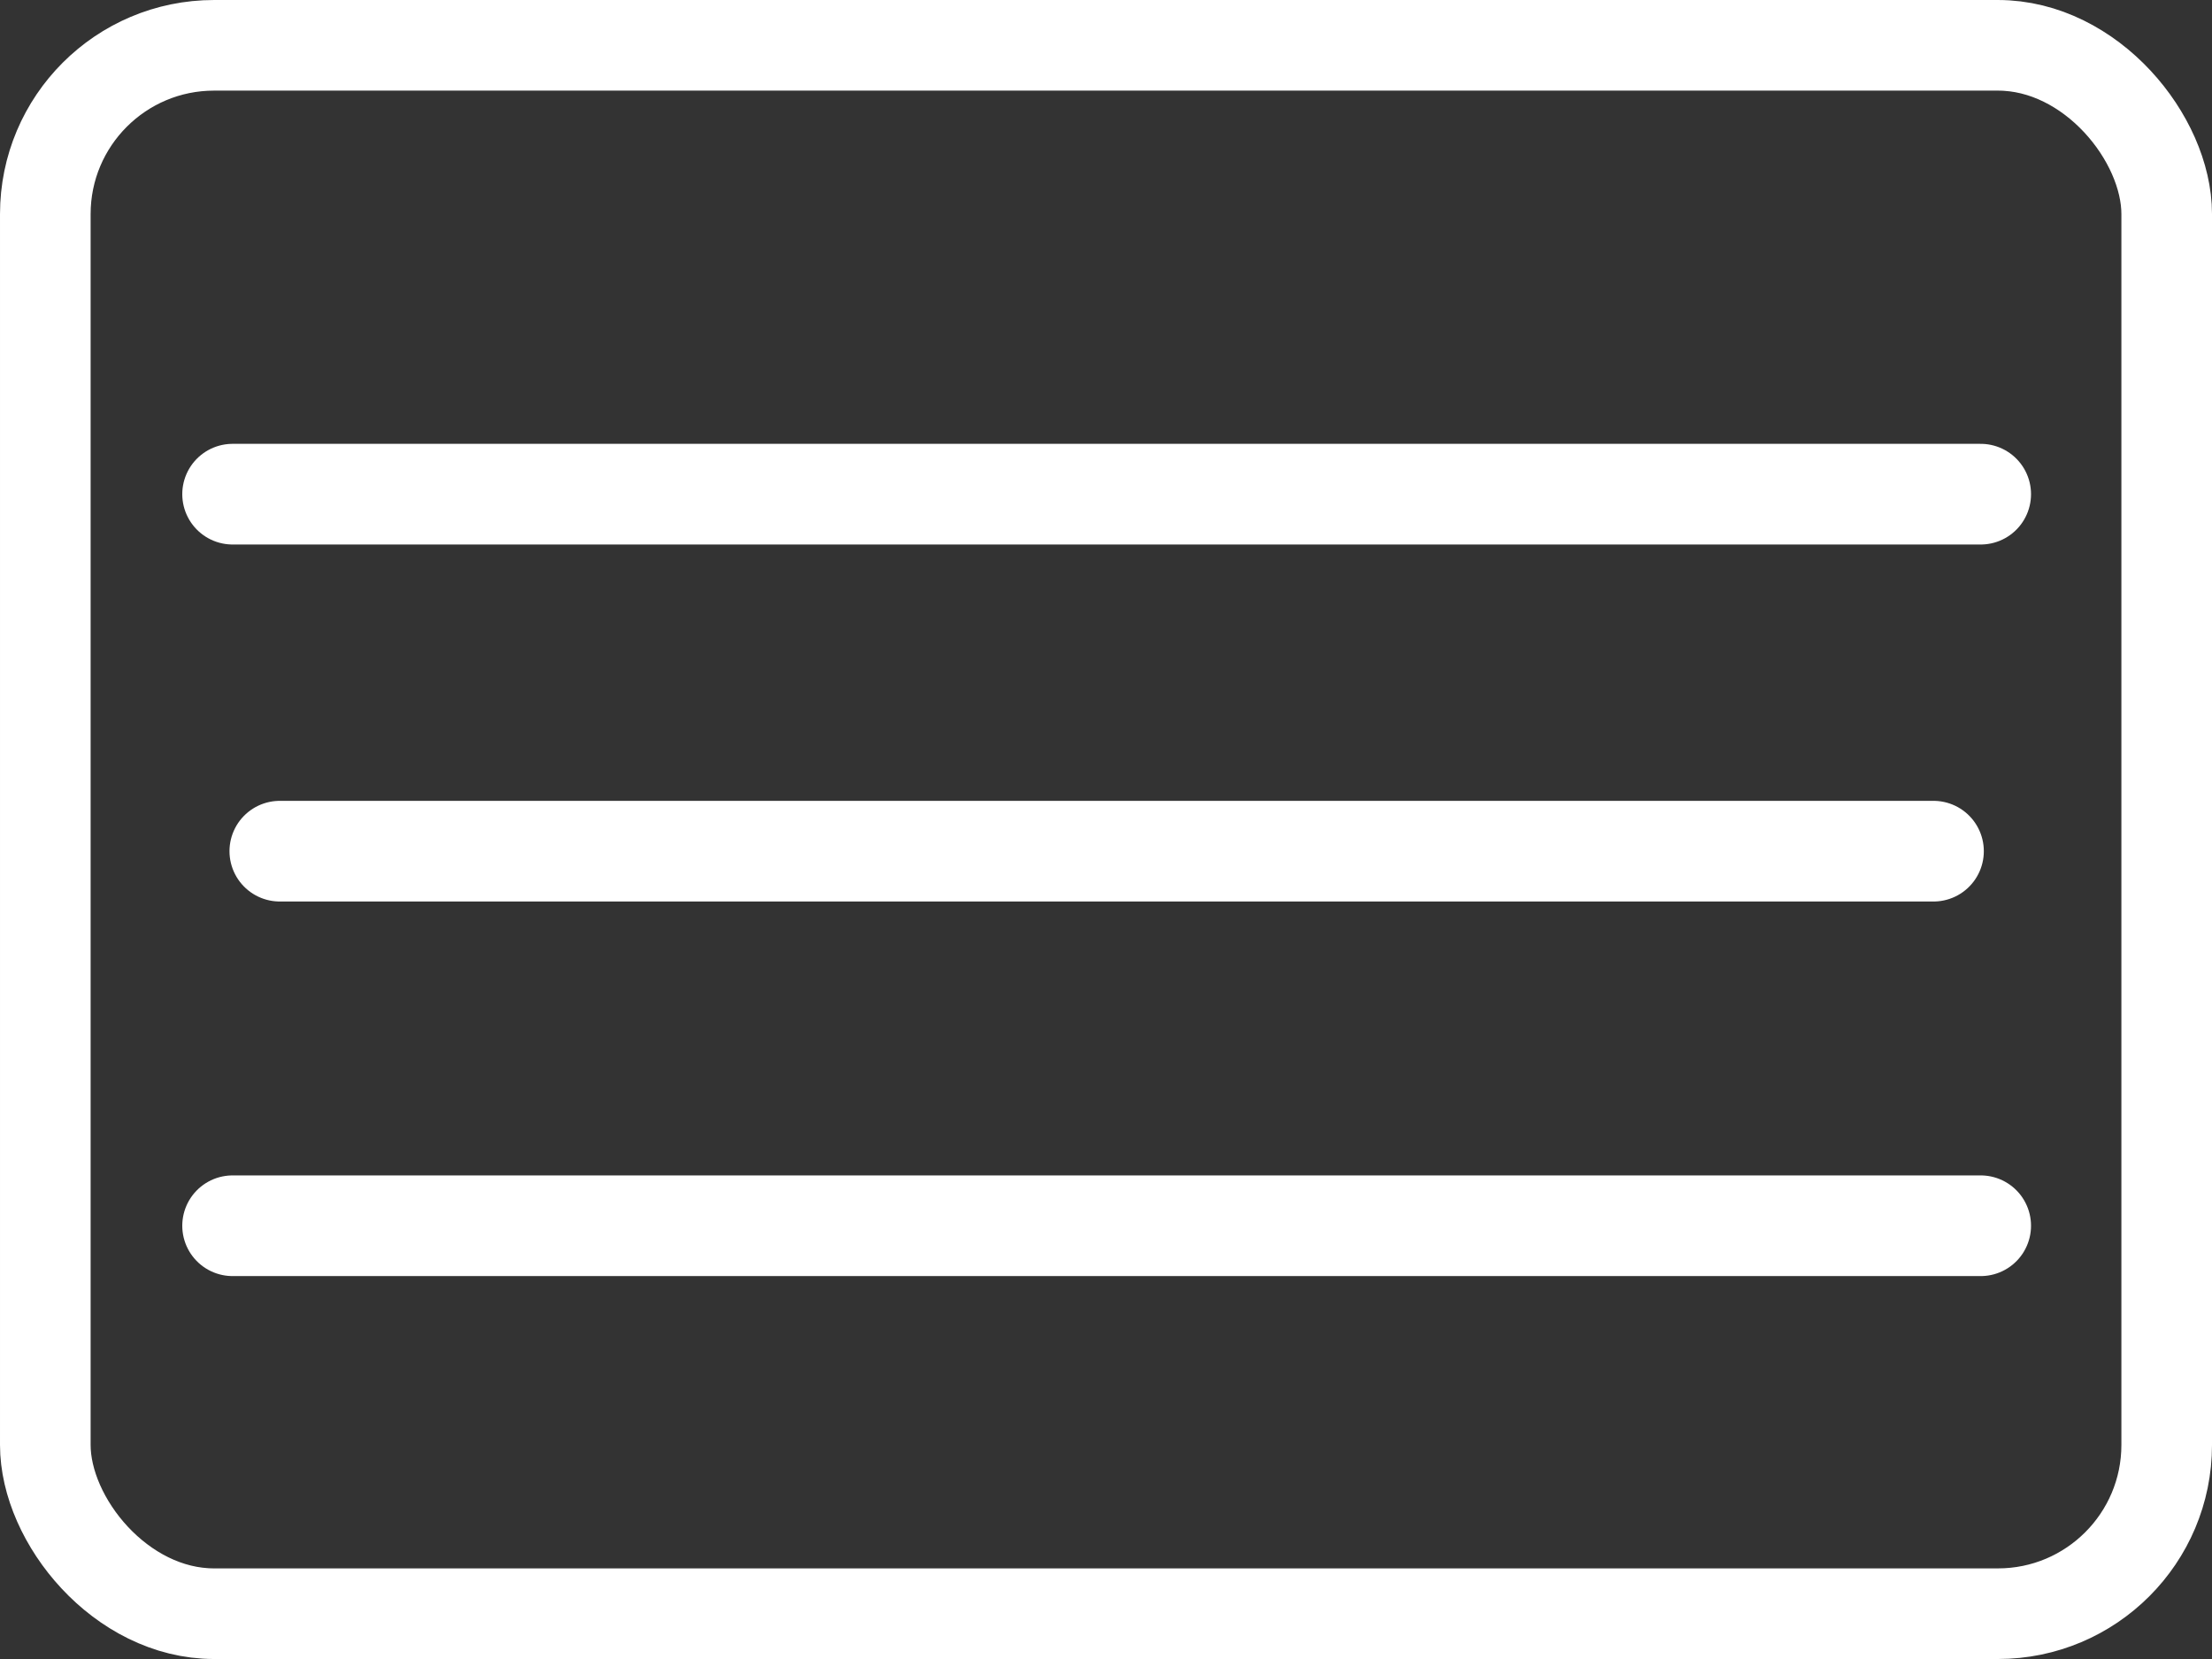 <?xml version="1.0" encoding="UTF-8" standalone="no"?>
<!-- Created with Inkscape (http://www.inkscape.org/) -->

<svg
   width="200mm"
   height="150mm"
   viewBox="0 0 200 150"
   version="1.1"
   id="svg5"
   inkscape:version="1.1 (ce6663b3b7, 2021-05-25)"
   sodipodi:docname="MenuBar.svg"
   xmlns:inkscape="http://www.inkscape.org/namespaces/inkscape"
   xmlns:sodipodi="http://sodipodi.sourceforge.net/DTD/sodipodi-0.dtd"
   xmlns="http://www.w3.org/2000/svg"
   xmlns:svg="http://www.w3.org/2000/svg">
  <rect x="0" y="0" width="200" height="150" fill="#333333" stroke="none"/>
  <sodipodi:namedview
     id="namedview7"
     pagecolor="#ffffff"
     bordercolor="#666666"
     borderopacity="1.0"
     inkscape:pageshadow="2"
     inkscape:pageopacity="0.0"
     inkscape:pagecheckerboard="0"
     inkscape:document-units="mm"
     showgrid="false"
     inkscape:snap-page="true"
     inkscape:snap-object-midpoints="true"
     inkscape:zoom="0.53165938"
     inkscape:cx="160.81725"
     inkscape:cy="283.07598"
     inkscape:window-width="1848"
     inkscape:window-height="1016"
     inkscape:window-x="1992"
     inkscape:window-y="27"
     inkscape:window-maximized="1"
     inkscape:current-layer="layer1" />
  <defs
     id="defs2" />
  <g
     inkscape:label="Layer 1"
     inkscape:groupmode="layer"
     id="layer1">
    <rect
       style="fill:none;fill-rule:evenodd;stroke:#ffffff;stroke-width:8.193;stroke-linejoin:round;stroke-miterlimit:4;stroke-dasharray:none;stroke-opacity:1;fill-opacity:1;opacity:1"
       id="rect846"
       width="191.807"
       height="141.807"
       x="4.097"
       y="4.097"
       ry="15.259" />
    <path
       style="fill:none;stroke:#ffffff;stroke-width:9.102;stroke-linecap:round;stroke-linejoin:miter;stroke-miterlimit:4;stroke-dasharray:none;stroke-opacity:1"
       d="M 25.3,76.96 H 174.818"
       id="path1114" />
    <path
       style="fill:none;stroke:#ffffff;stroke-width:9.102;stroke-linecap:round;stroke-linejoin:miter;stroke-miterlimit:4;stroke-dasharray:none;stroke-opacity:1"
       d="M 21.031,110.827 H 179.086"
       id="path1214" />
    <path
       style="fill:none;stroke:#ffffff;stroke-width:9.102;stroke-linecap:round;stroke-linejoin:miter;stroke-miterlimit:4;stroke-dasharray:none;stroke-opacity:1"
       d="M 21.031,44.681 H 179.086"
       id="path1216" />
  </g>
</svg>
